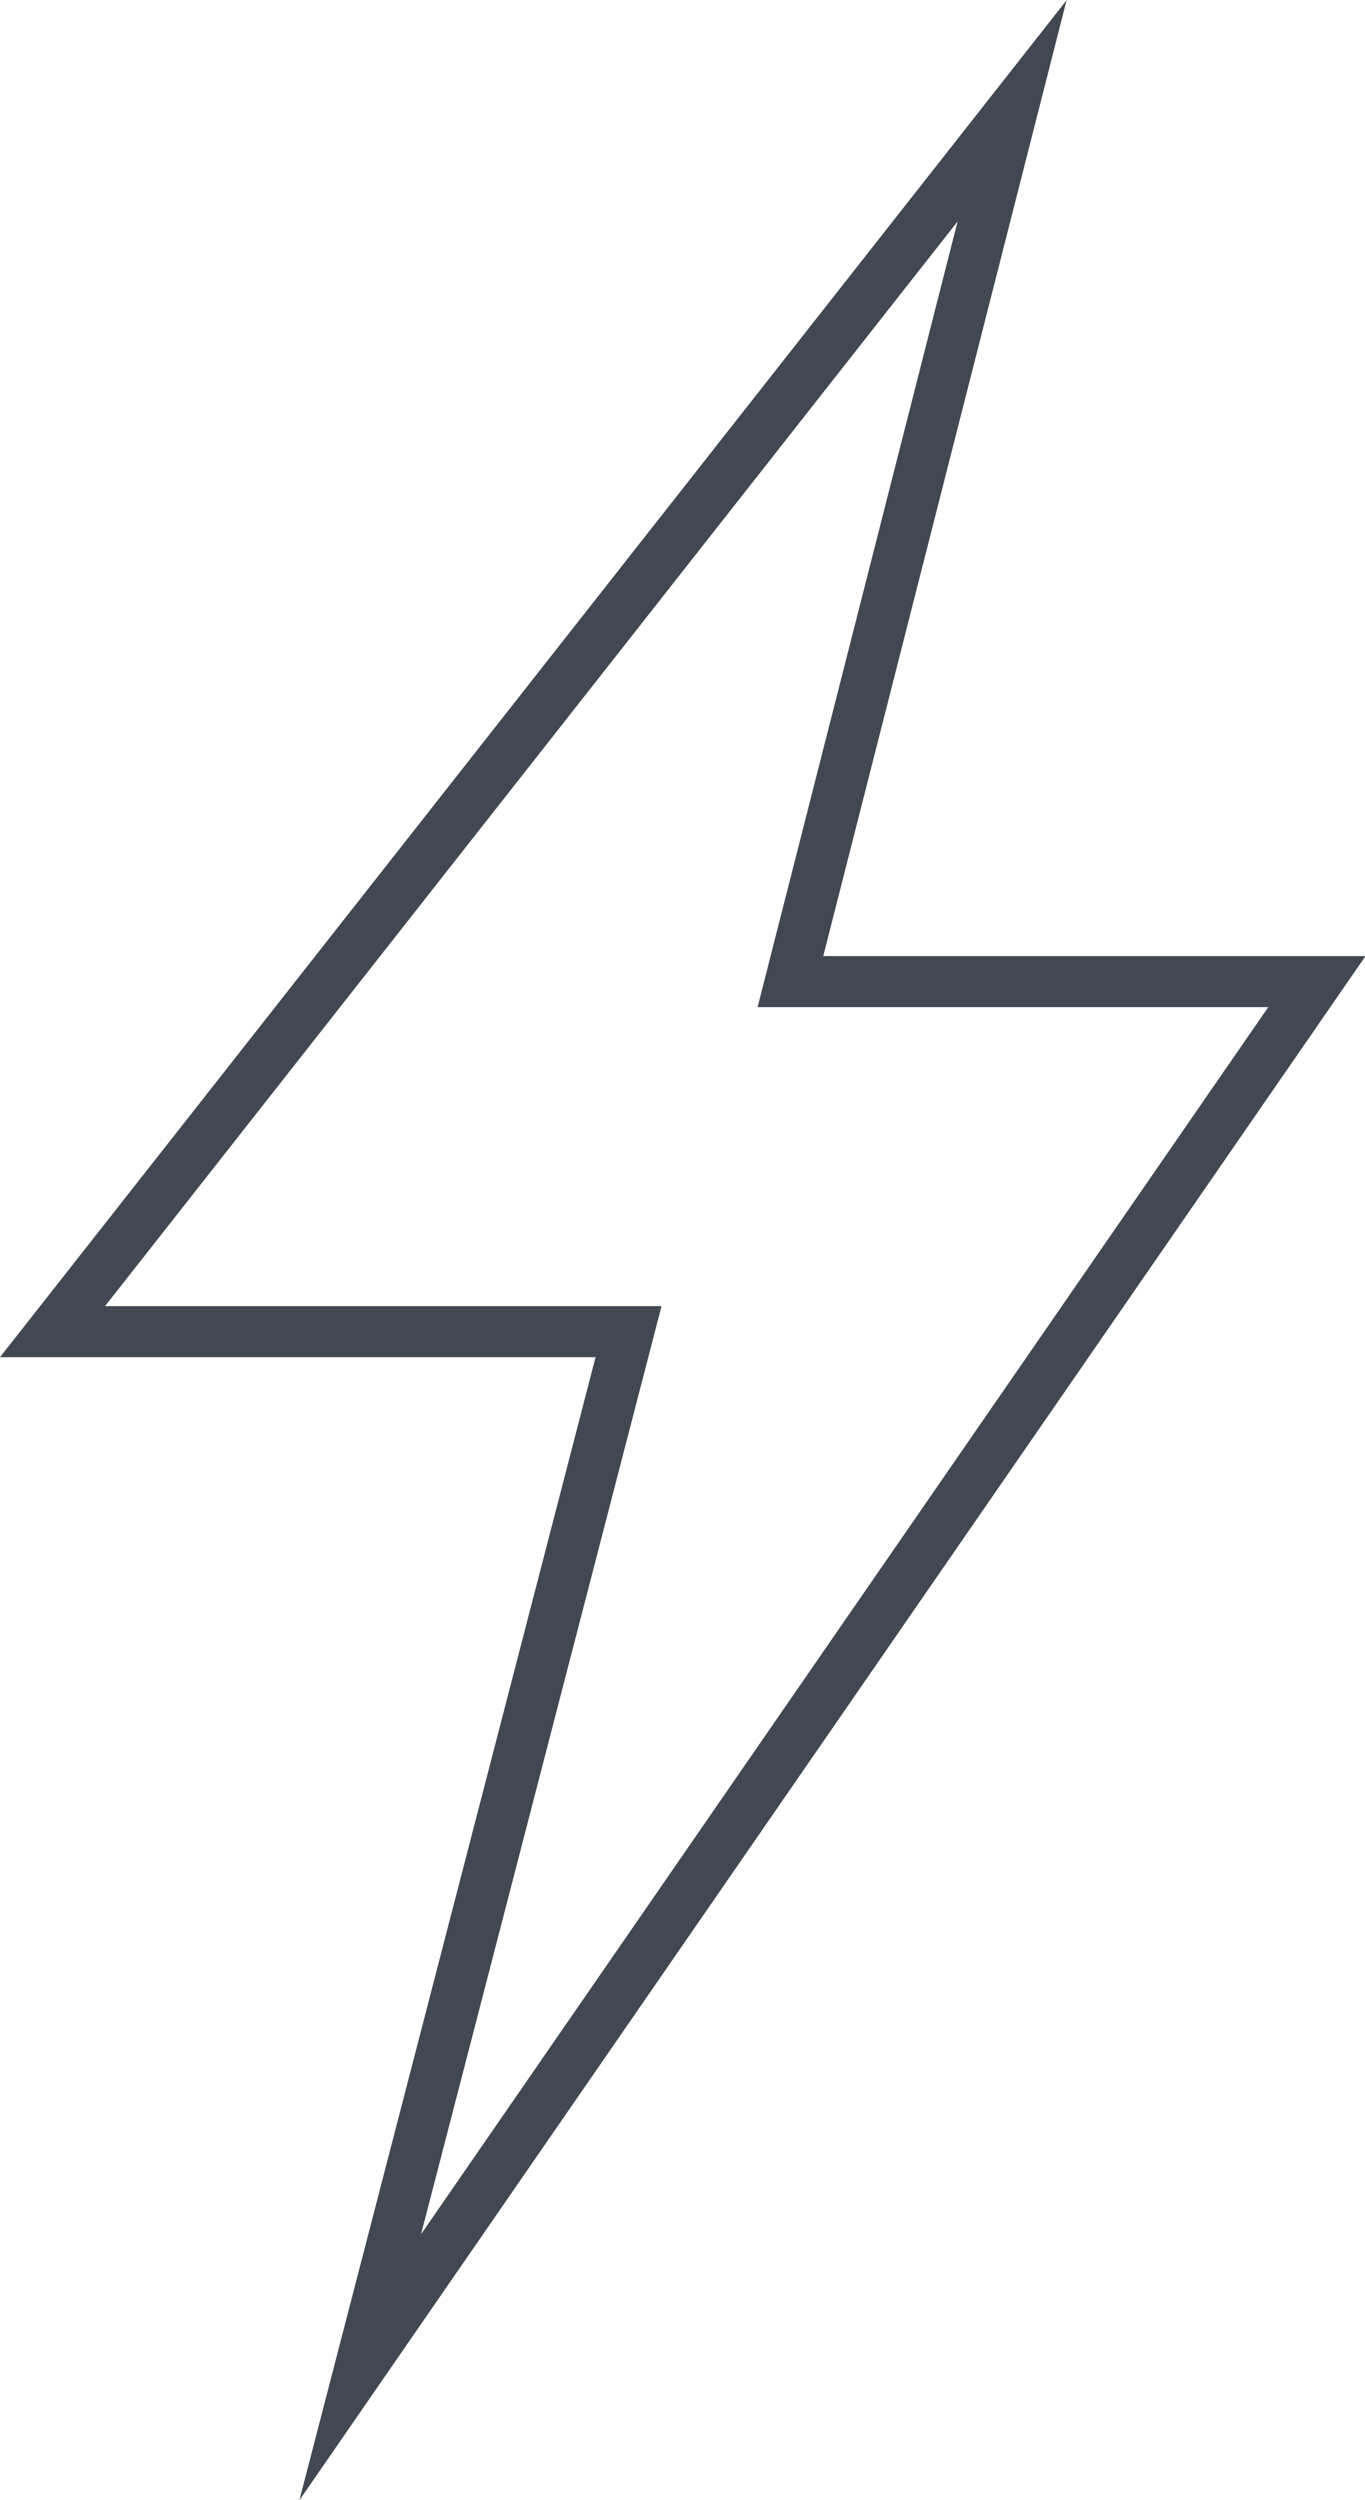 <?xml version="1.0" encoding="utf-8"?>
<!-- Generator: Adobe Illustrator 18.1.1, SVG Export Plug-In . SVG Version: 6.00 Build 0)  -->
<!DOCTYPE svg PUBLIC "-//W3C//DTD SVG 1.1//EN" "http://www.w3.org/Graphics/SVG/1.1/DTD/svg11.dtd">
<svg version="1.1" id="Layer_1" xmlns="http://www.w3.org/2000/svg" xmlns:xlink="http://www.w3.org/1999/xlink" x="0px" y="0px"
	 viewBox="0 0 93.6 171.4" enable-background="new 0 0 93.6 171.4" xml:space="preserve">
<polygon fill="none" stroke="#424852" stroke-width="3.5" stroke-miterlimit="10" points="69.4,7.6 3.6,91.3 43.1,91.3 24.7,162.3 
	90.3,67.3 54.2,67.3 "/>
</svg>
